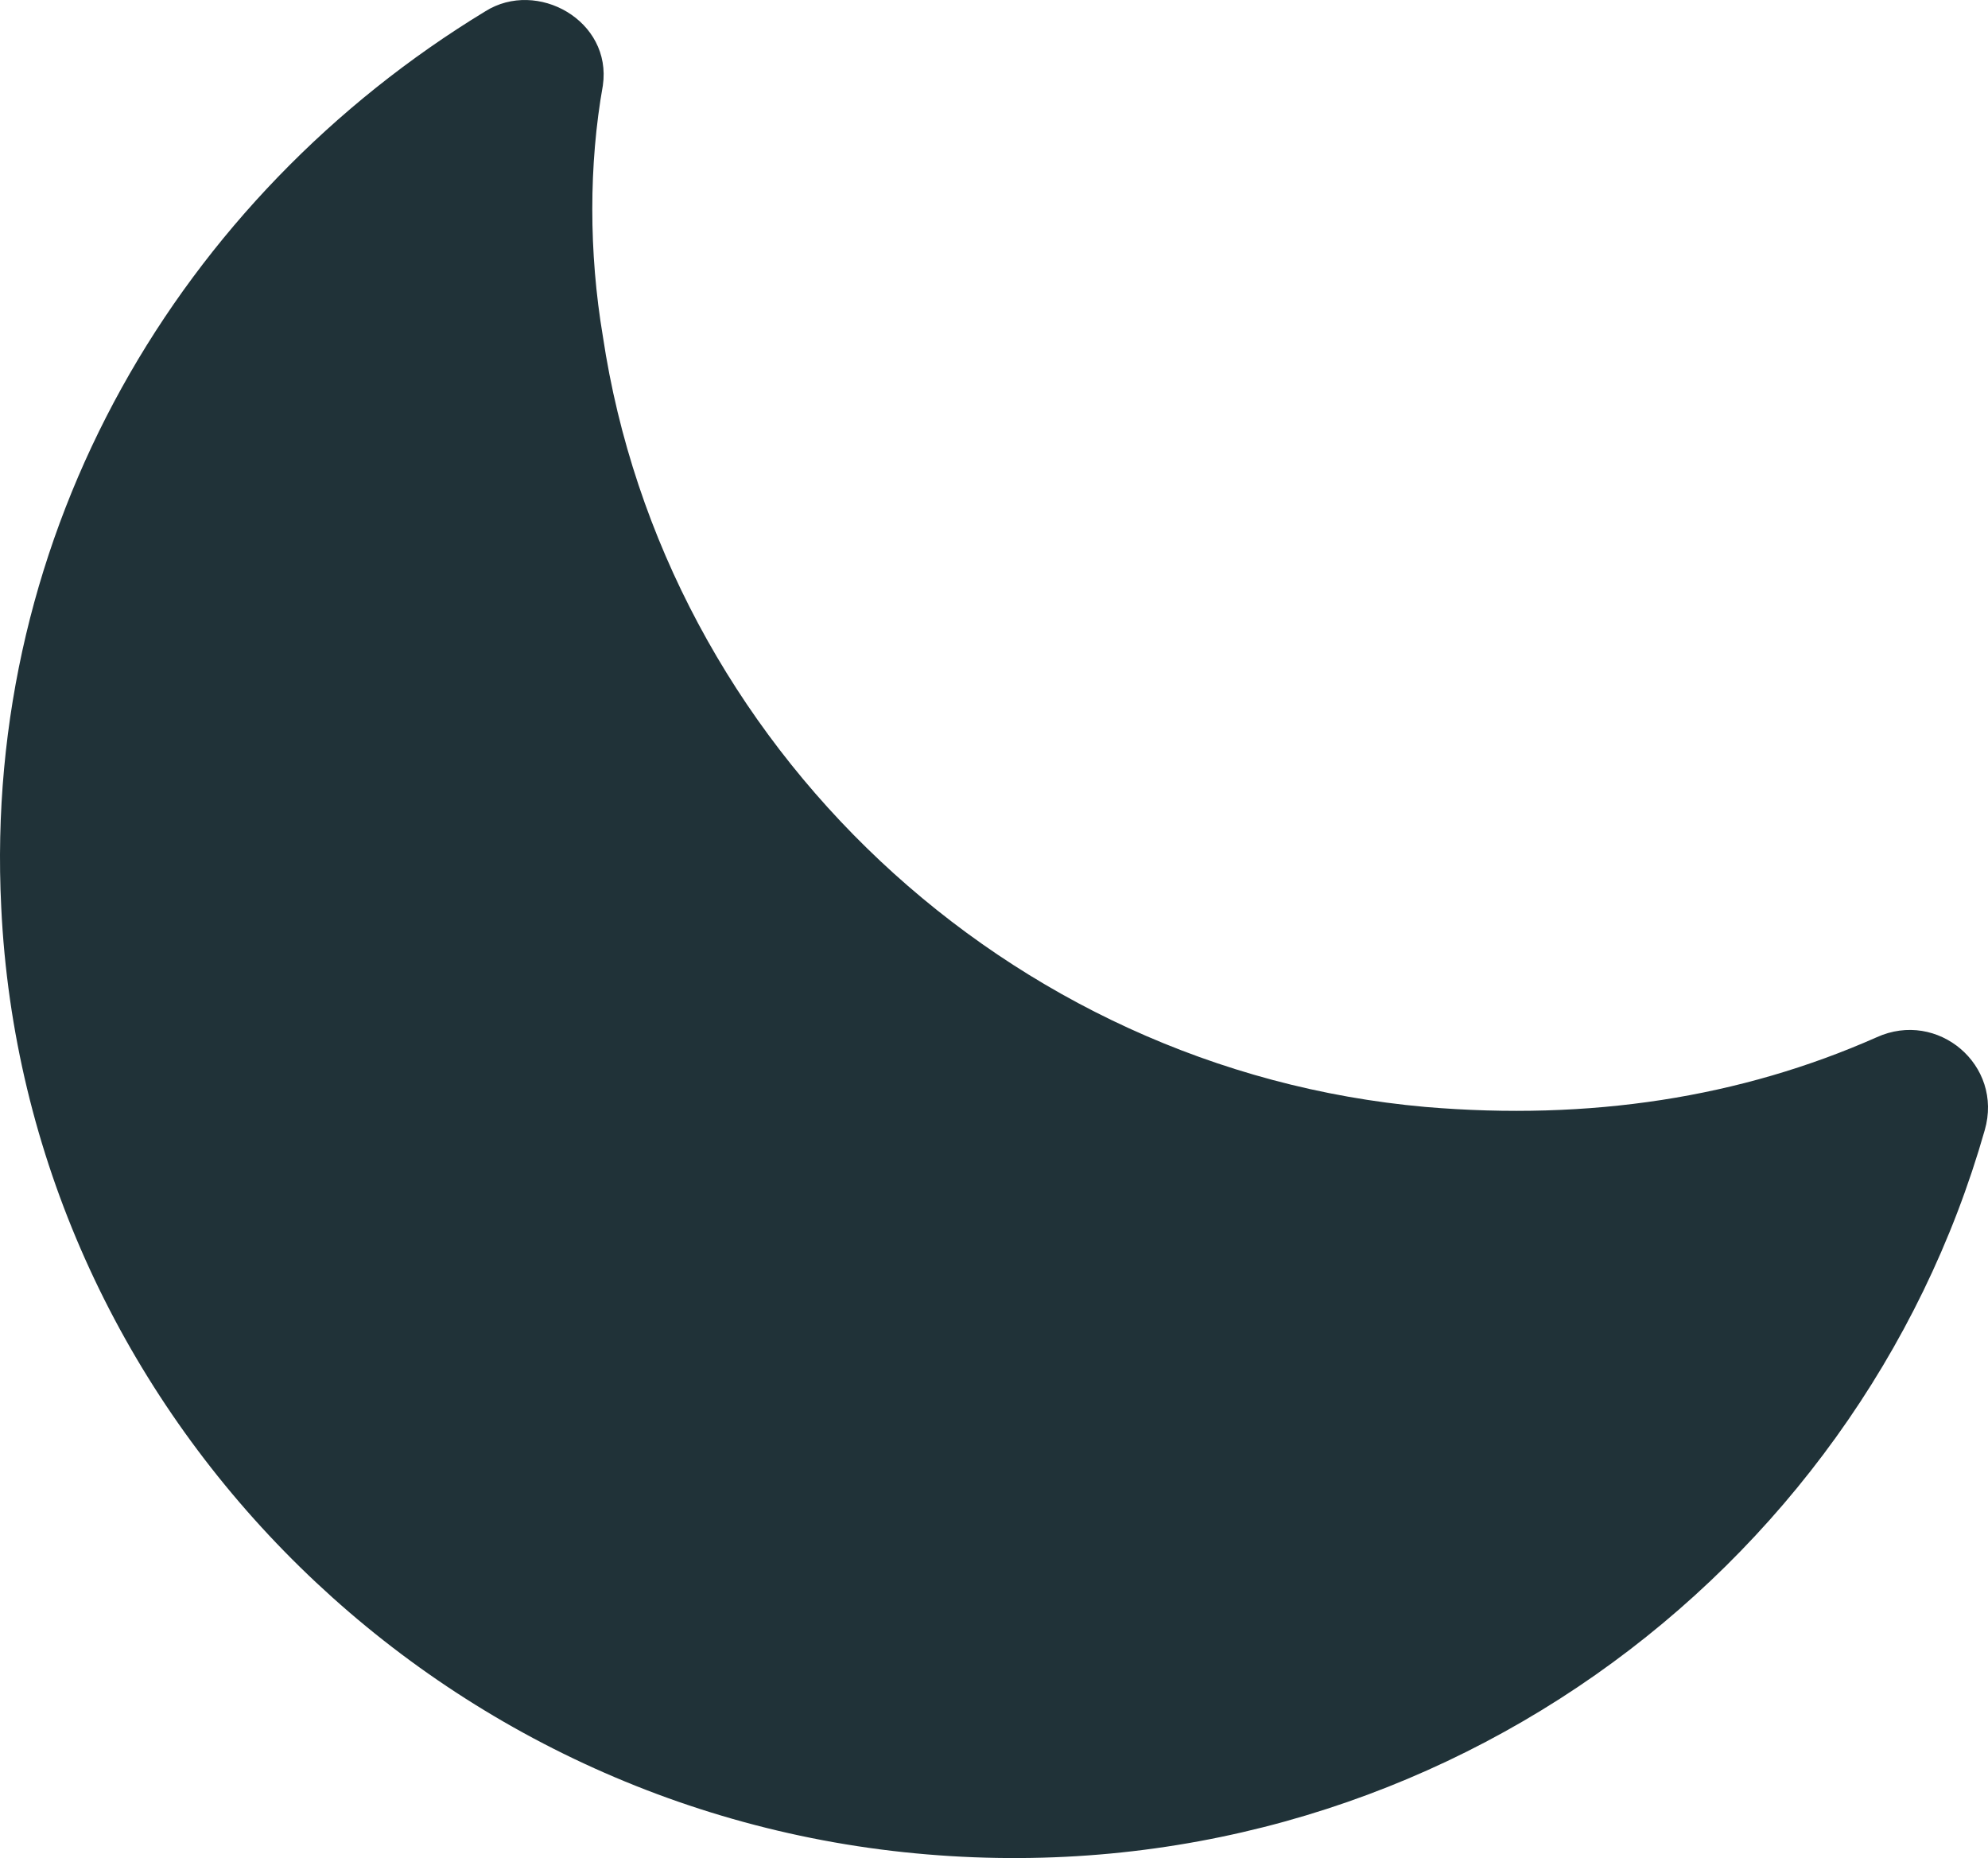 <svg width="61" height="57" viewBox="0 0 61 57" fill="none" xmlns="http://www.w3.org/2000/svg">
<path d="M43.737 33.958C30.901 32.818 20.373 22.849 18.498 10.315C18.066 7.752 18.066 5.046 18.498 2.624C18.787 0.631 16.479 -0.651 14.893 0.346C5.518 6.043 -0.539 16.297 0.038 27.833C0.759 43.073 13.018 55.606 28.45 56.888C43.737 58.169 57.006 48.342 60.9 34.67C61.477 32.676 59.458 30.967 57.583 31.821C53.4 33.673 48.785 34.385 43.737 33.958Z" fill="#203238"/>
</svg>
